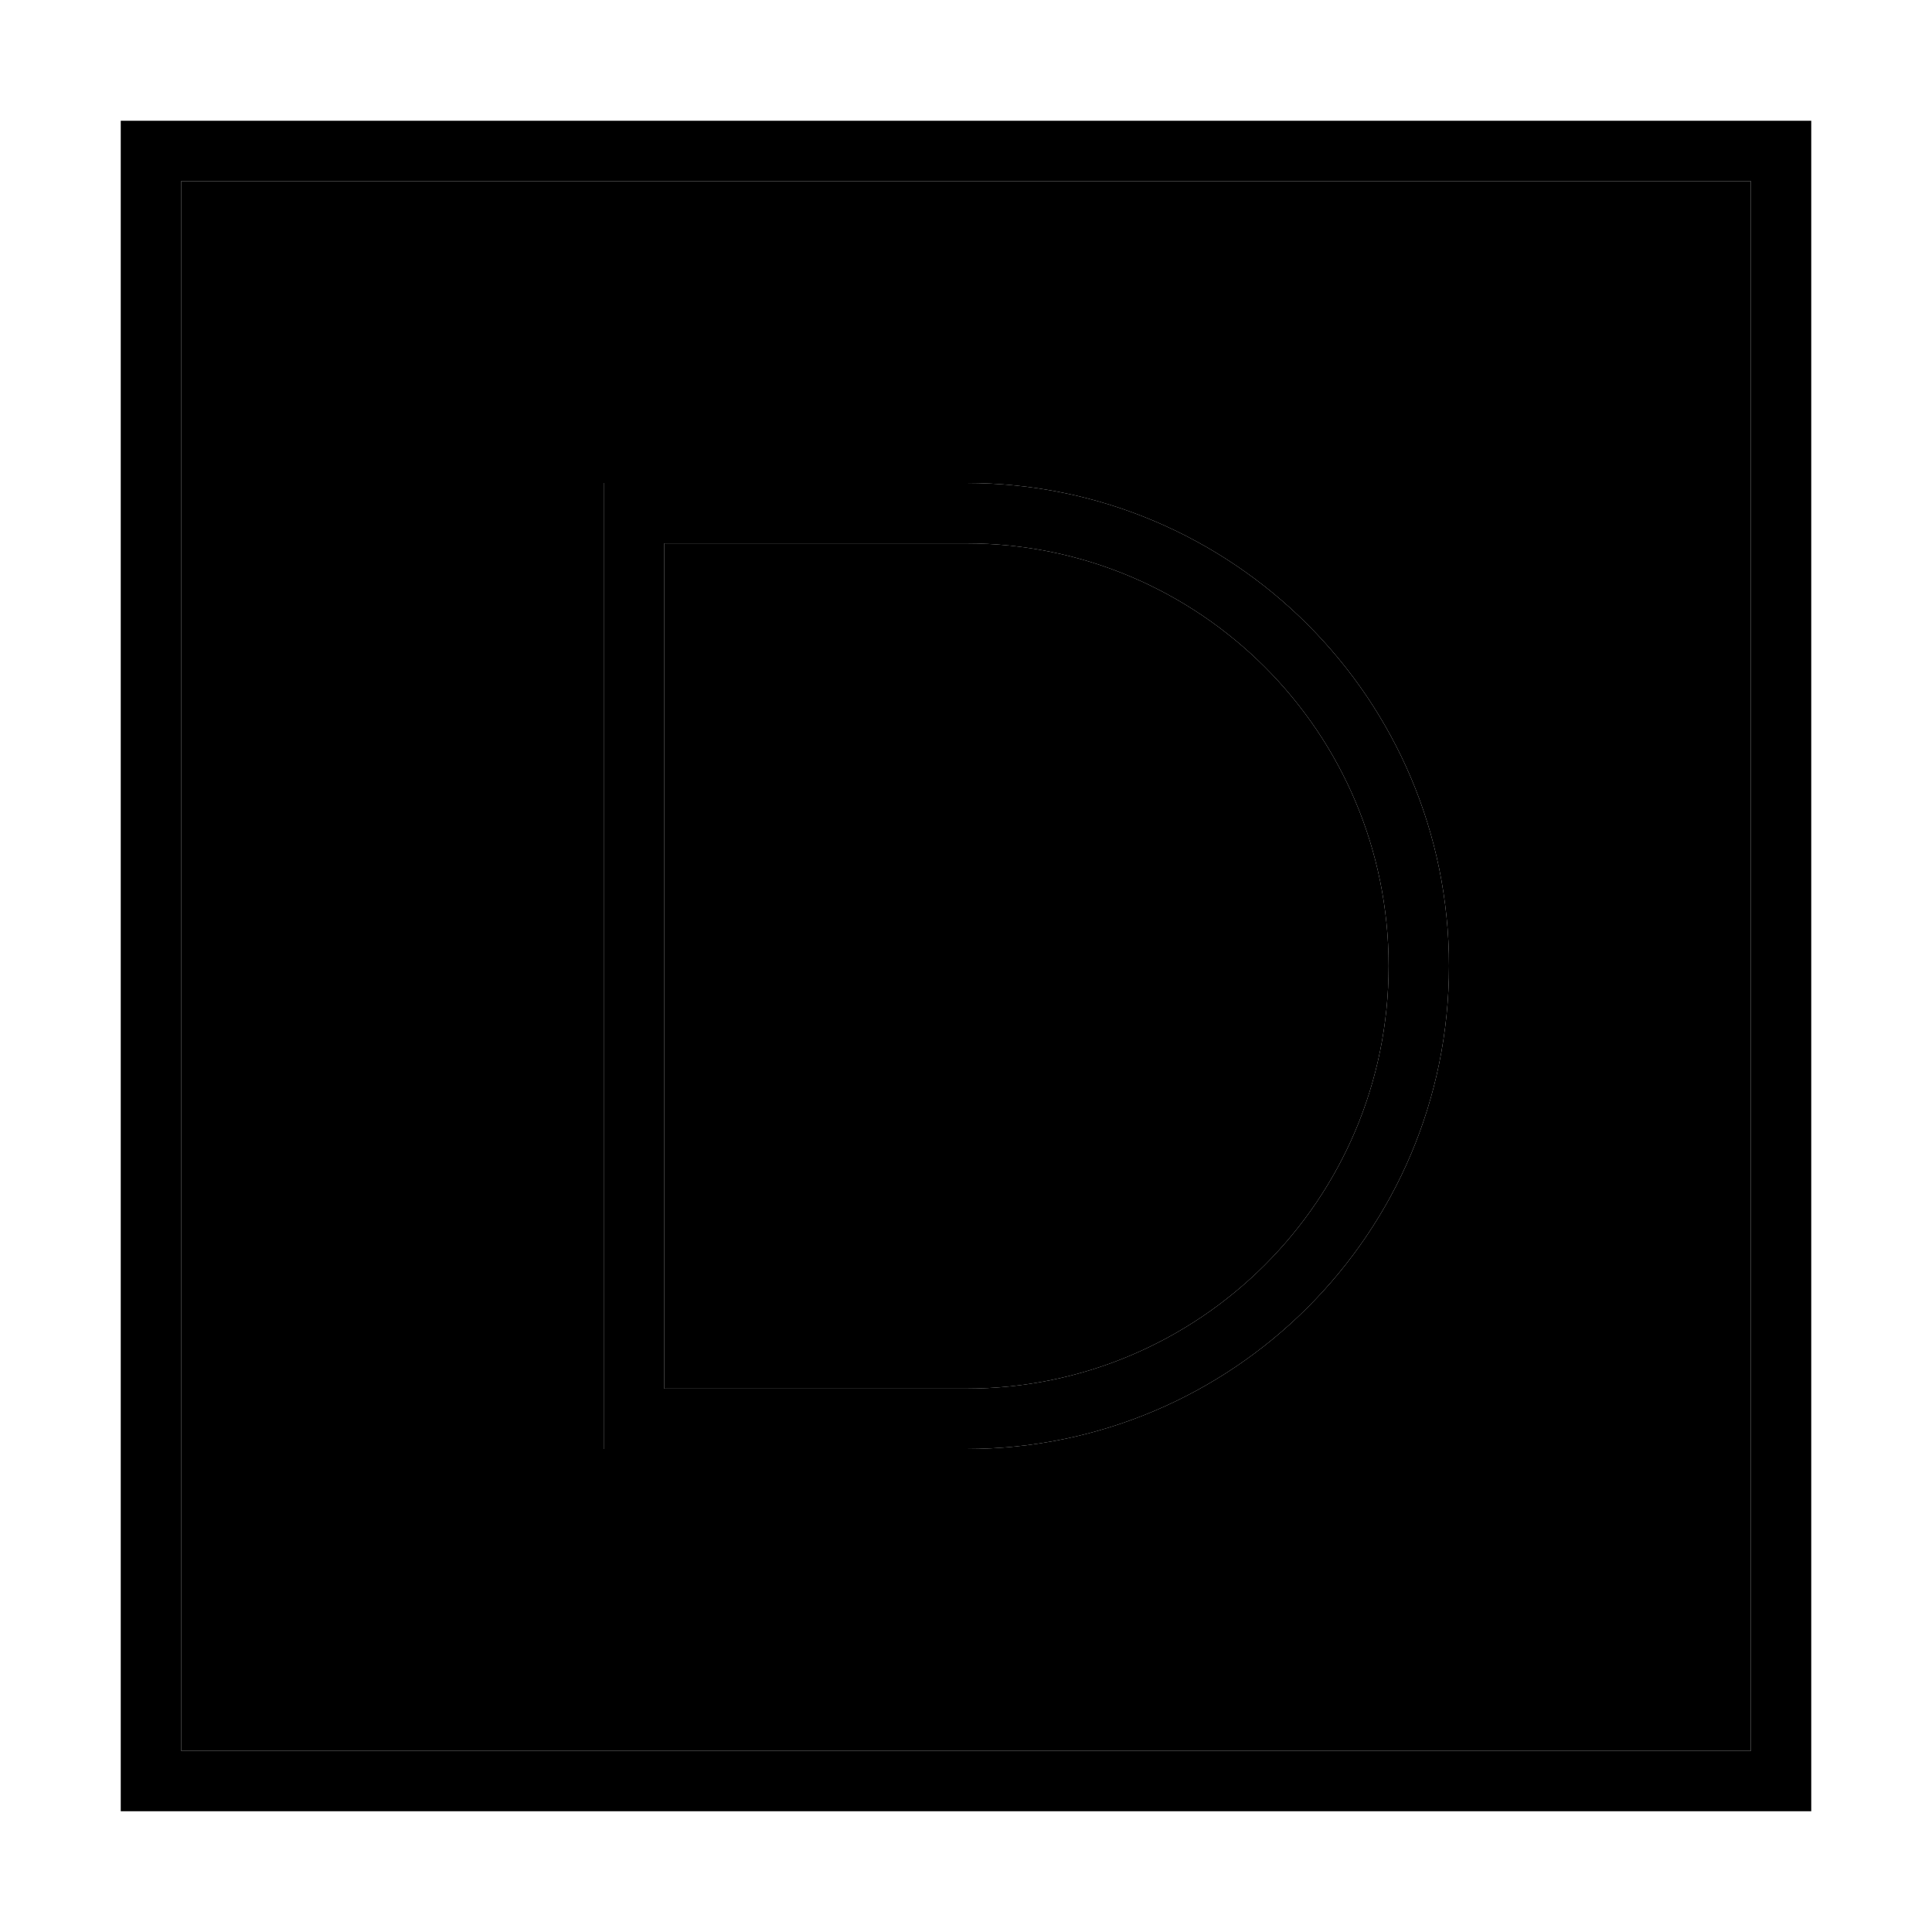 <svg xmlns="http://www.w3.org/2000/svg" width="24" height="24" viewBox="0 0 448 512"><path class="pr-icon-duotone-secondary" d="M16 48l416 0 0 416L16 464 16 48zm112 80l0 8 0 240 0 8 8 0 88 0c70.7 0 128-57.3 128-128s-57.3-128-128-128l-88 0-8 0zm16 16l80 0c61.9 0 112 50.1 112 112s-50.1 112-112 112l-80 0 0-224z"/><path class="pr-icon-duotone-primary" d="M16 48l0 416 416 0 0-416L16 48zM0 32l16 0 416 0 16 0 0 16 0 416 0 16-16 0L16 480 0 480l0-16L0 48 0 32zm136 96l88 0c70.7 0 128 57.3 128 128s-57.3 128-128 128l-88 0-8 0 0-8 0-240 0-8 8 0zm8 240l80 0c61.9 0 112-50.1 112-112s-50.1-112-112-112l-80 0 0 224z"/></svg>